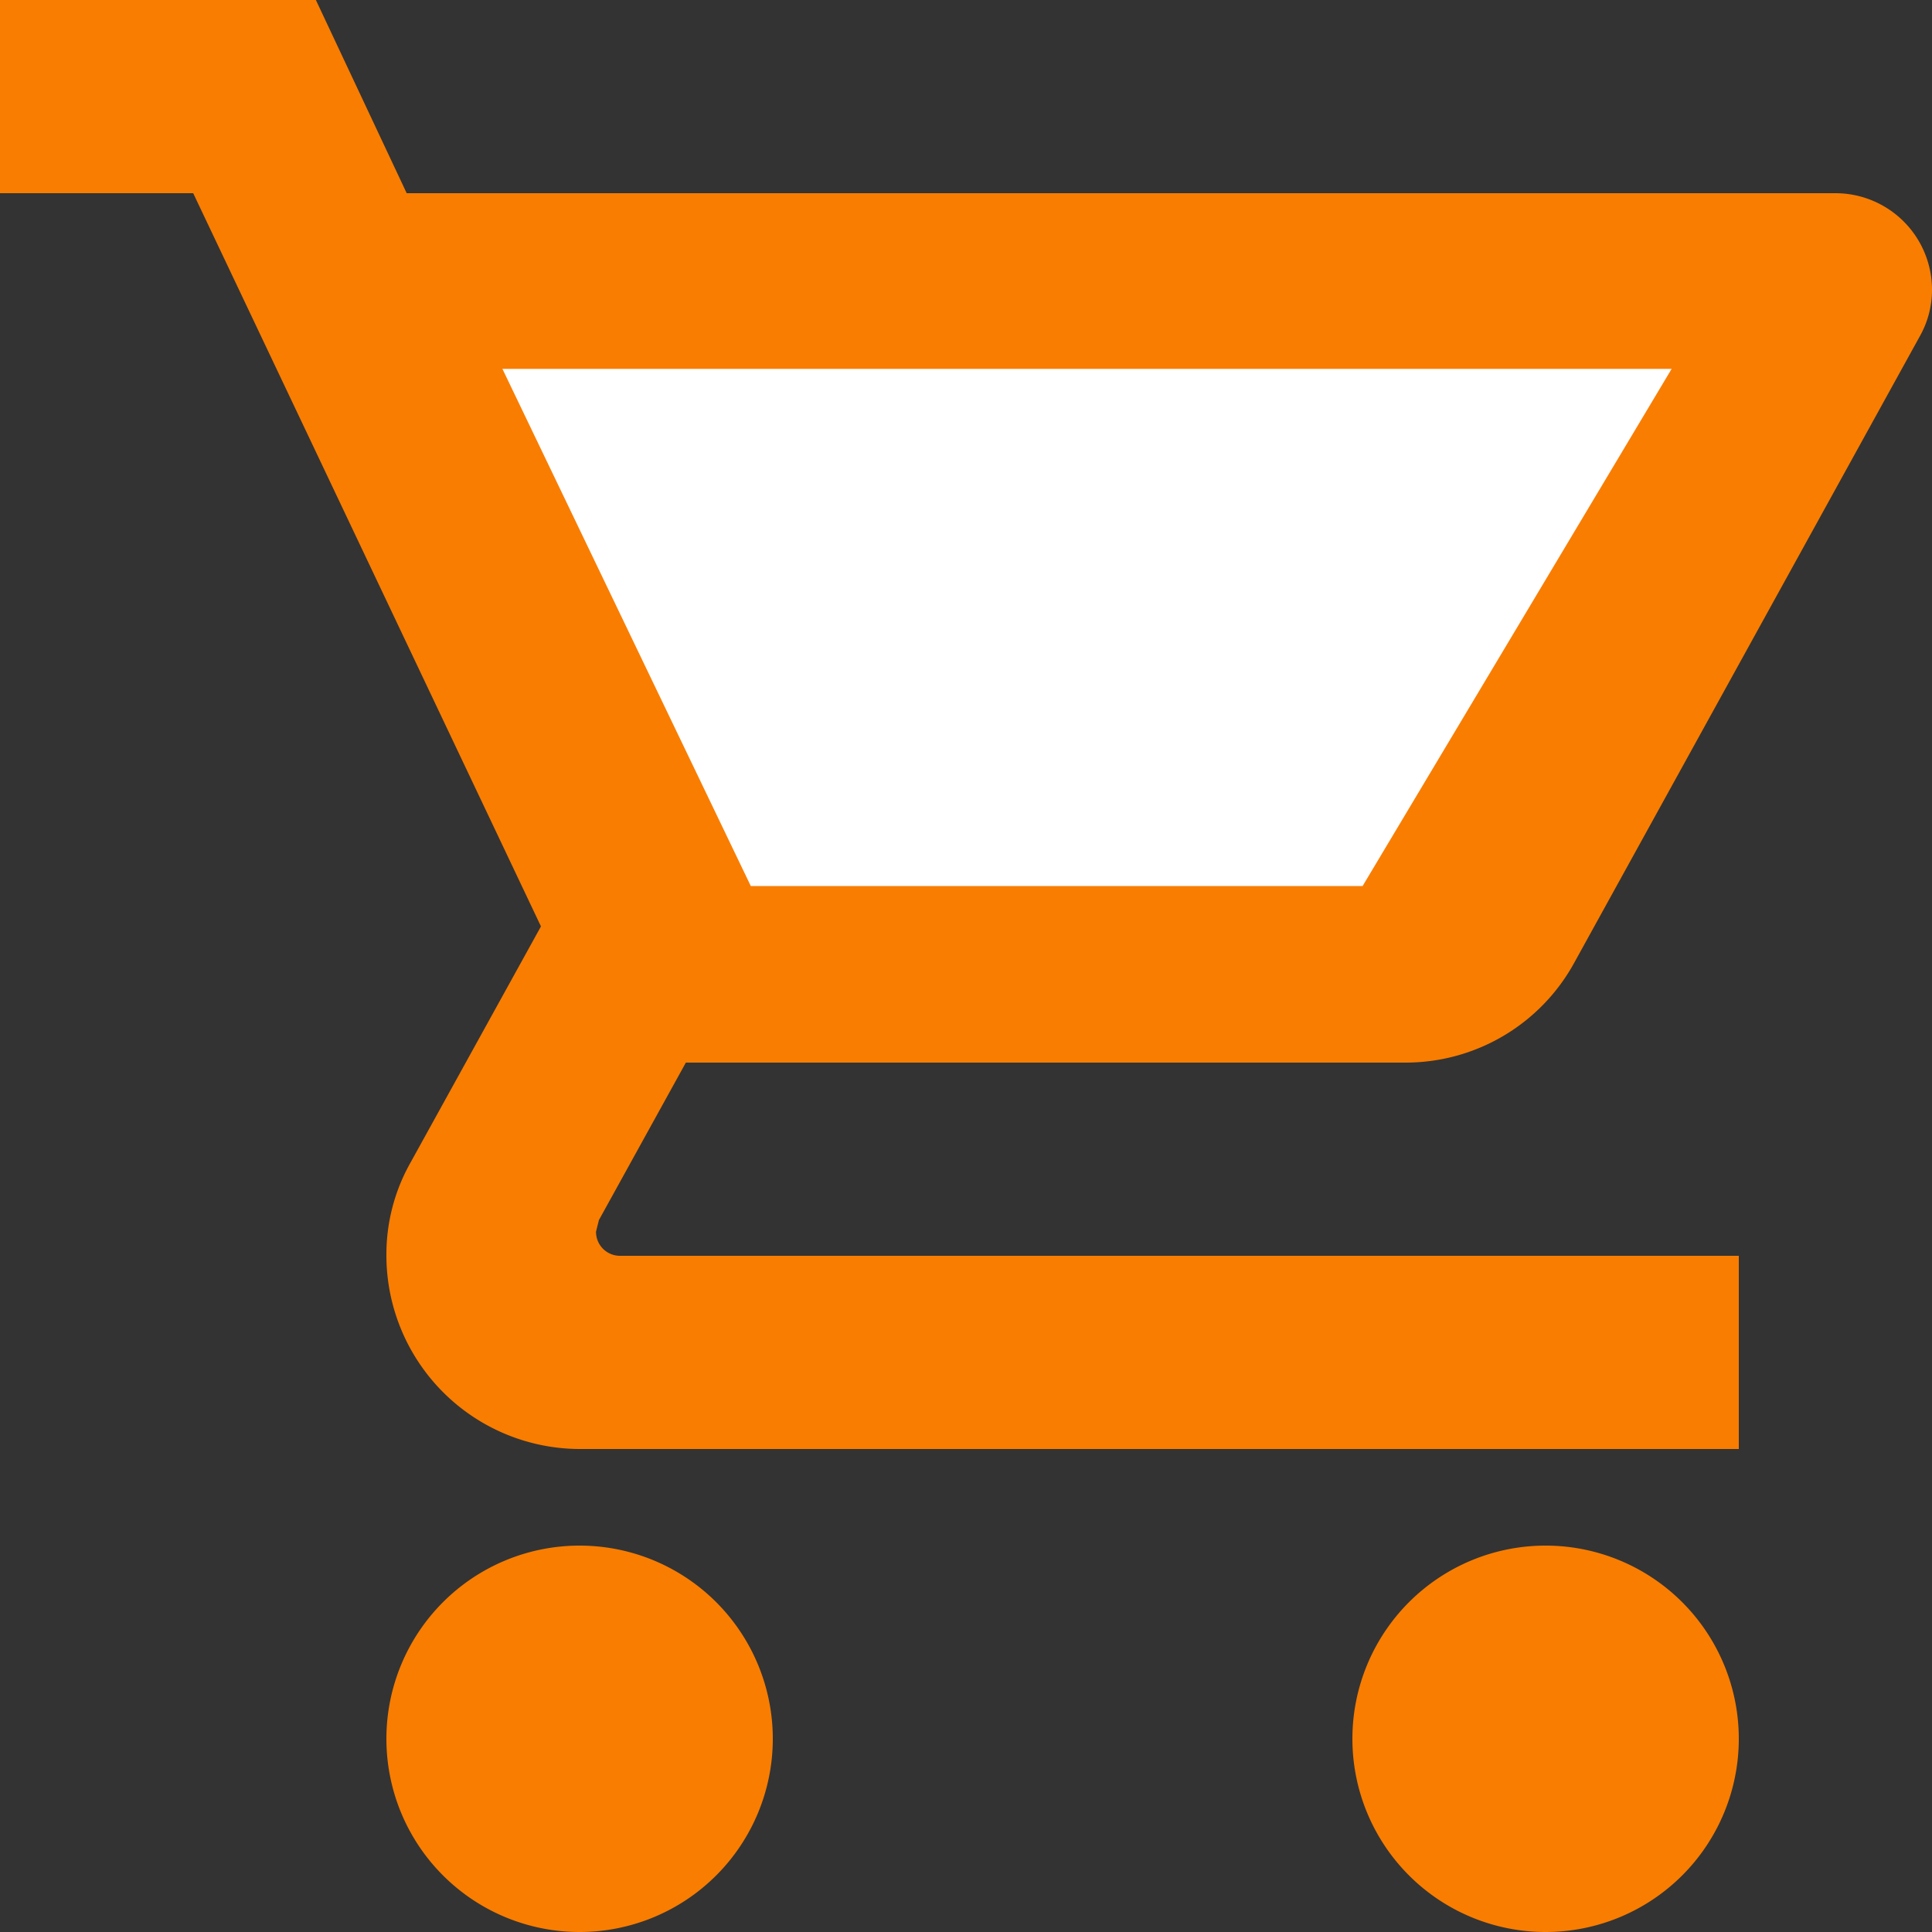 <svg xmlns="http://www.w3.org/2000/svg" width="18" height="18" viewBox="0 0 18 18"><rect x="0" y="0" width="18" height="18" fill="#333333" stroke="none"/><defs><style>.a{fill:#f97d00;}.b{fill:#fff;}</style></defs><g transform="translate(-1007 -2315)"><path class="a" d="M6.4,16.4a1.8,1.8,0,1,0,1.8,1.8A1.8,1.8,0,0,0,6.4,16.4ZM1,2V3.8H2.8l3.24,6.831-1.215,2.2A1.74,1.74,0,0,0,4.6,13.7a1.805,1.805,0,0,0,1.8,1.8H17.2V13.7H6.778a.223.223,0,0,1-.225-.225l.027-.108L7.39,11.9h6.7a1.791,1.791,0,0,0,1.575-.927l3.222-5.841A.879.879,0,0,0,19,4.7a.9.9,0,0,0-.9-.9H4.789L3.943,2H1ZM15.4,16.4a1.8,1.8,0,1,0,1.8,1.8A1.8,1.8,0,0,0,15.4,16.4Z" transform="translate(1006 2313)"/><path class="b" d="M4185.858-16083.563l2.314,4.818h5.7l2.879-4.818Z" transform="translate(-3174.177 18402)"/></g></svg>